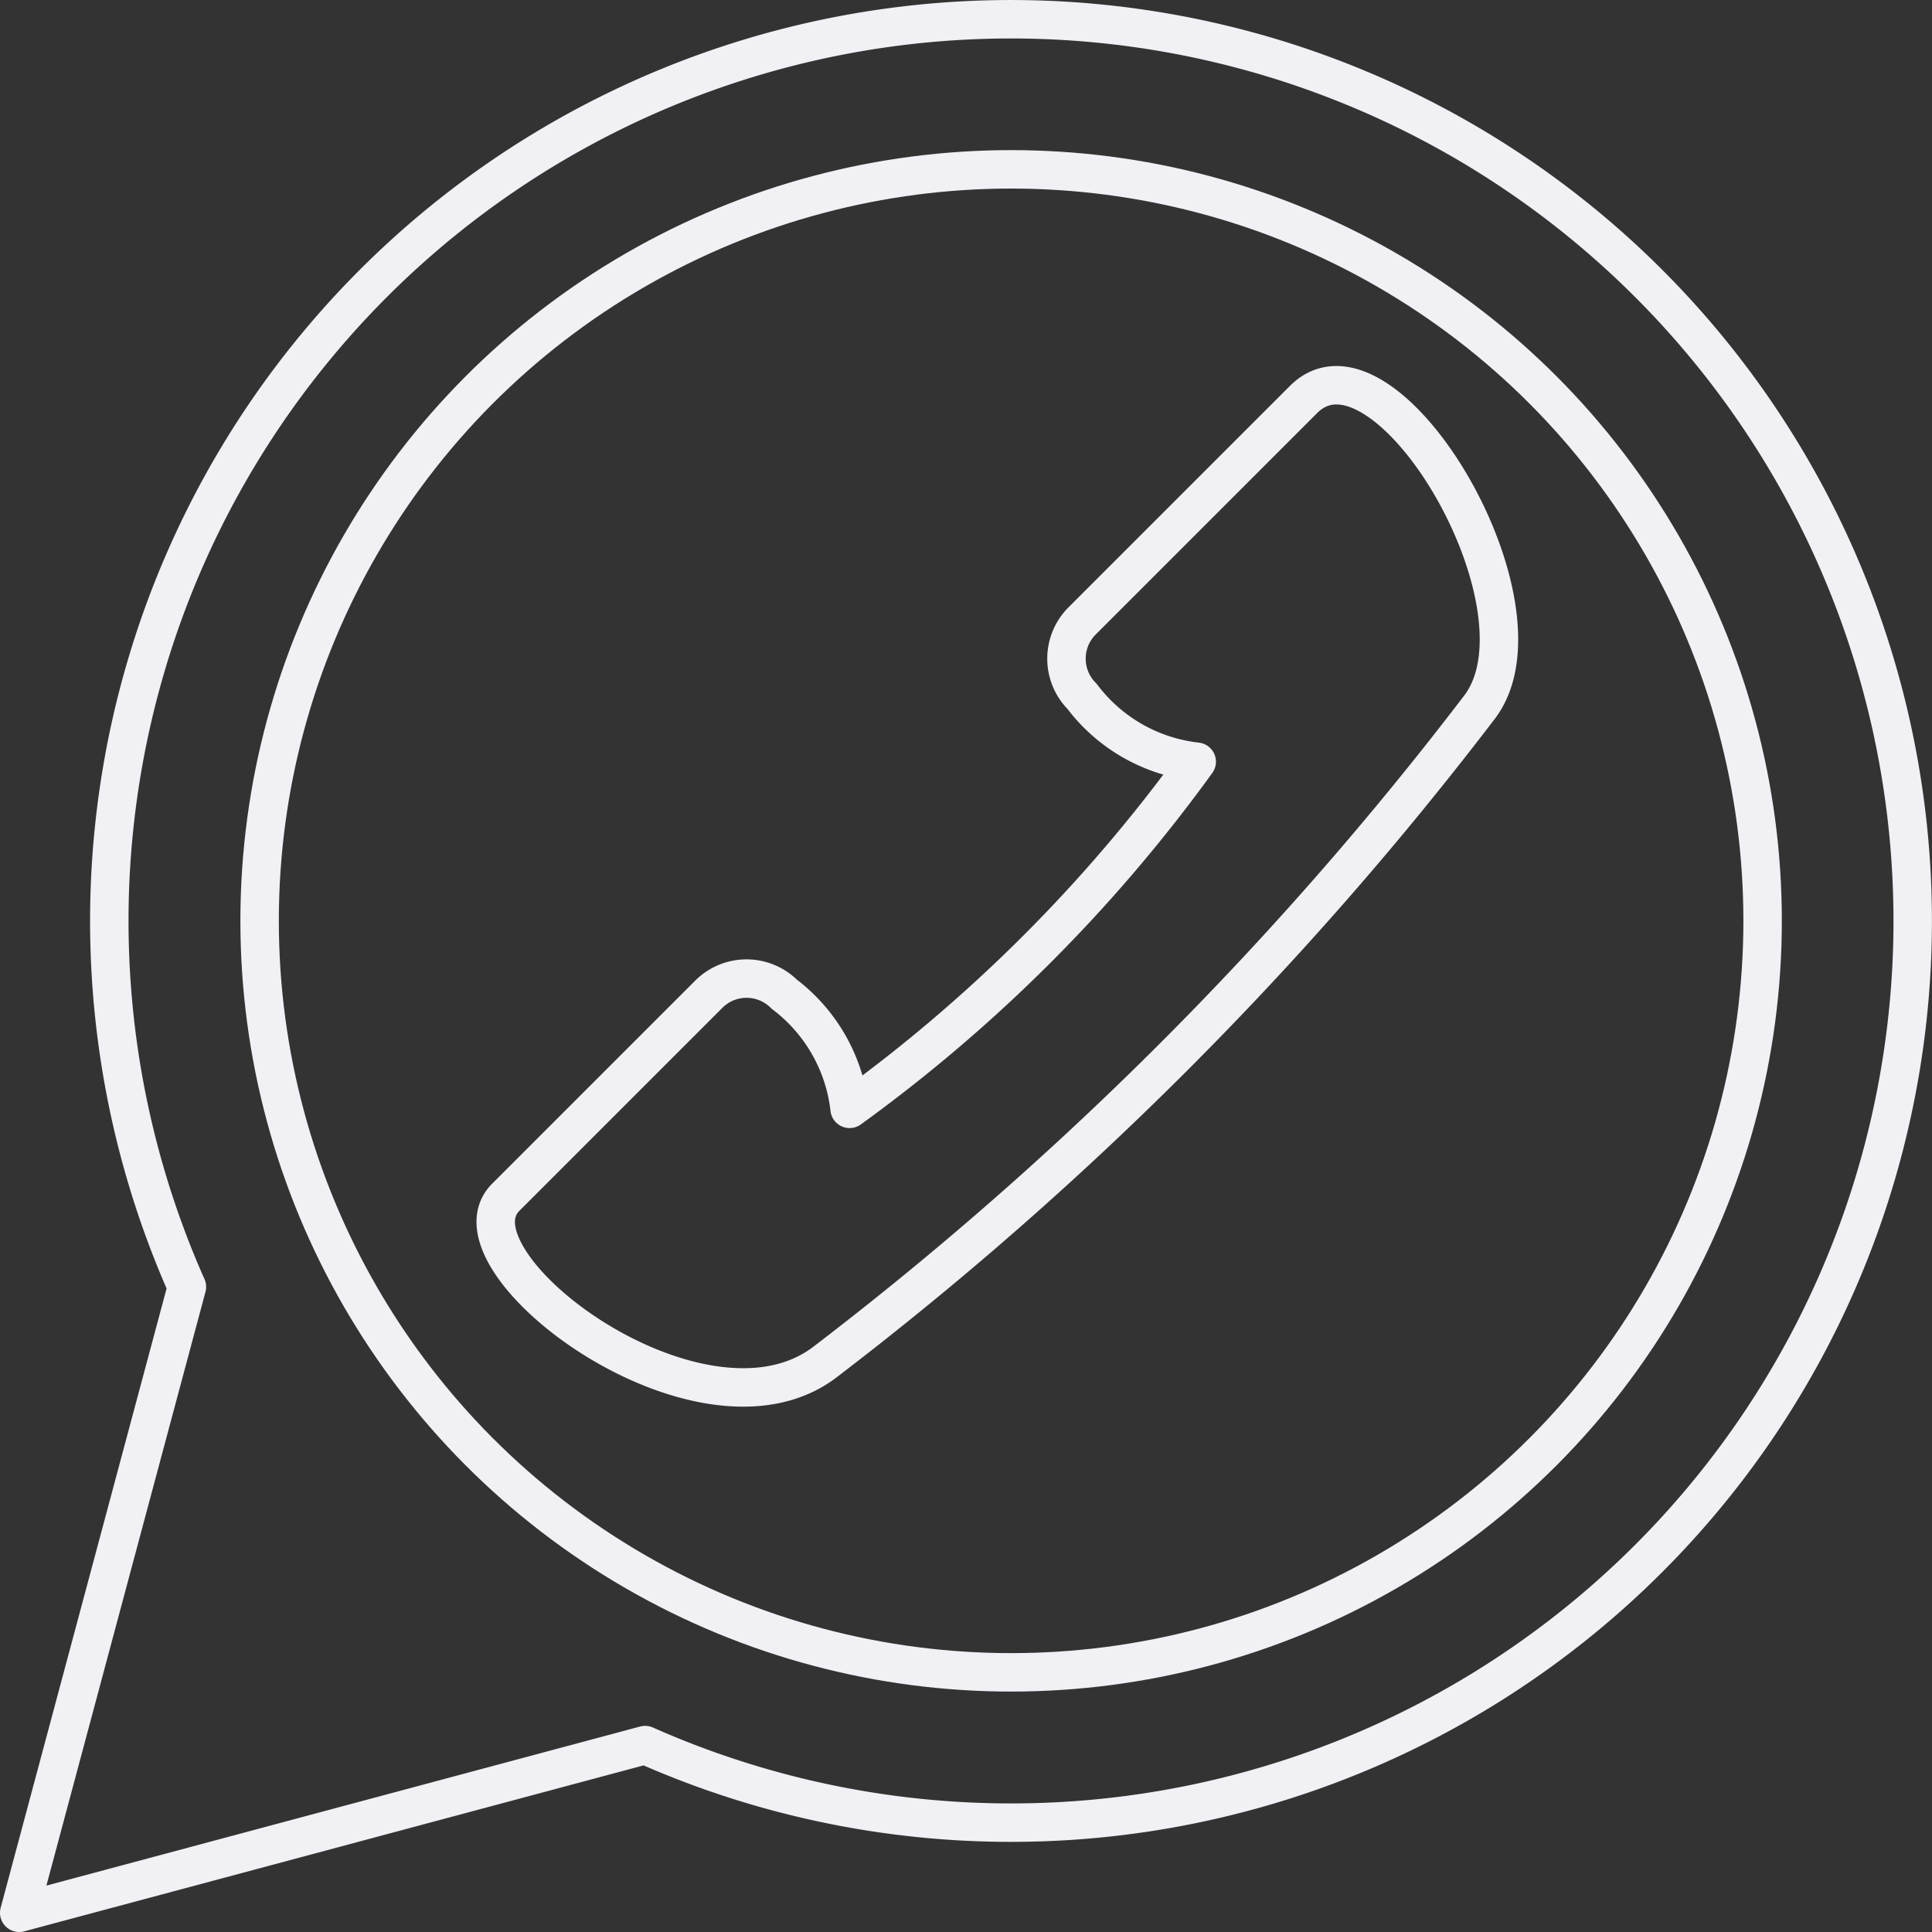 <svg xmlns="http://www.w3.org/2000/svg" width="50.255" height="50.255"><rect width="100%" height="100%" fill="#333333" stroke="none"/><g transform="translate(.5 .5)" fill="none" stroke="#f1f1f5" stroke-linecap="round" stroke-linejoin="round" stroke-miterlimit="10"><circle cx="19.548" cy="19.548" r="19.548" transform="translate(6.253 3.905)"/><path d="M4.362 32.974L0 49.255l16.281-4.362a23.455 23.455 0 10-11.92-11.92z"/><path d="M37.973 17.911A90.613 90.613 0 0120.94 34.944c-3.234 2.424-9.946-2.635-8.285-4.3l5.283-5.283a1.388 1.388 0 011.962 0 4.347 4.347 0 011.7 2.982 40.336 40.336 0 009.029-9.029 4.332 4.332 0 01-2.982-1.7 1.388 1.388 0 010-1.962l5.762-5.762c2.115-2.11 6.6 5.398 4.564 8.021z"/></g></svg>